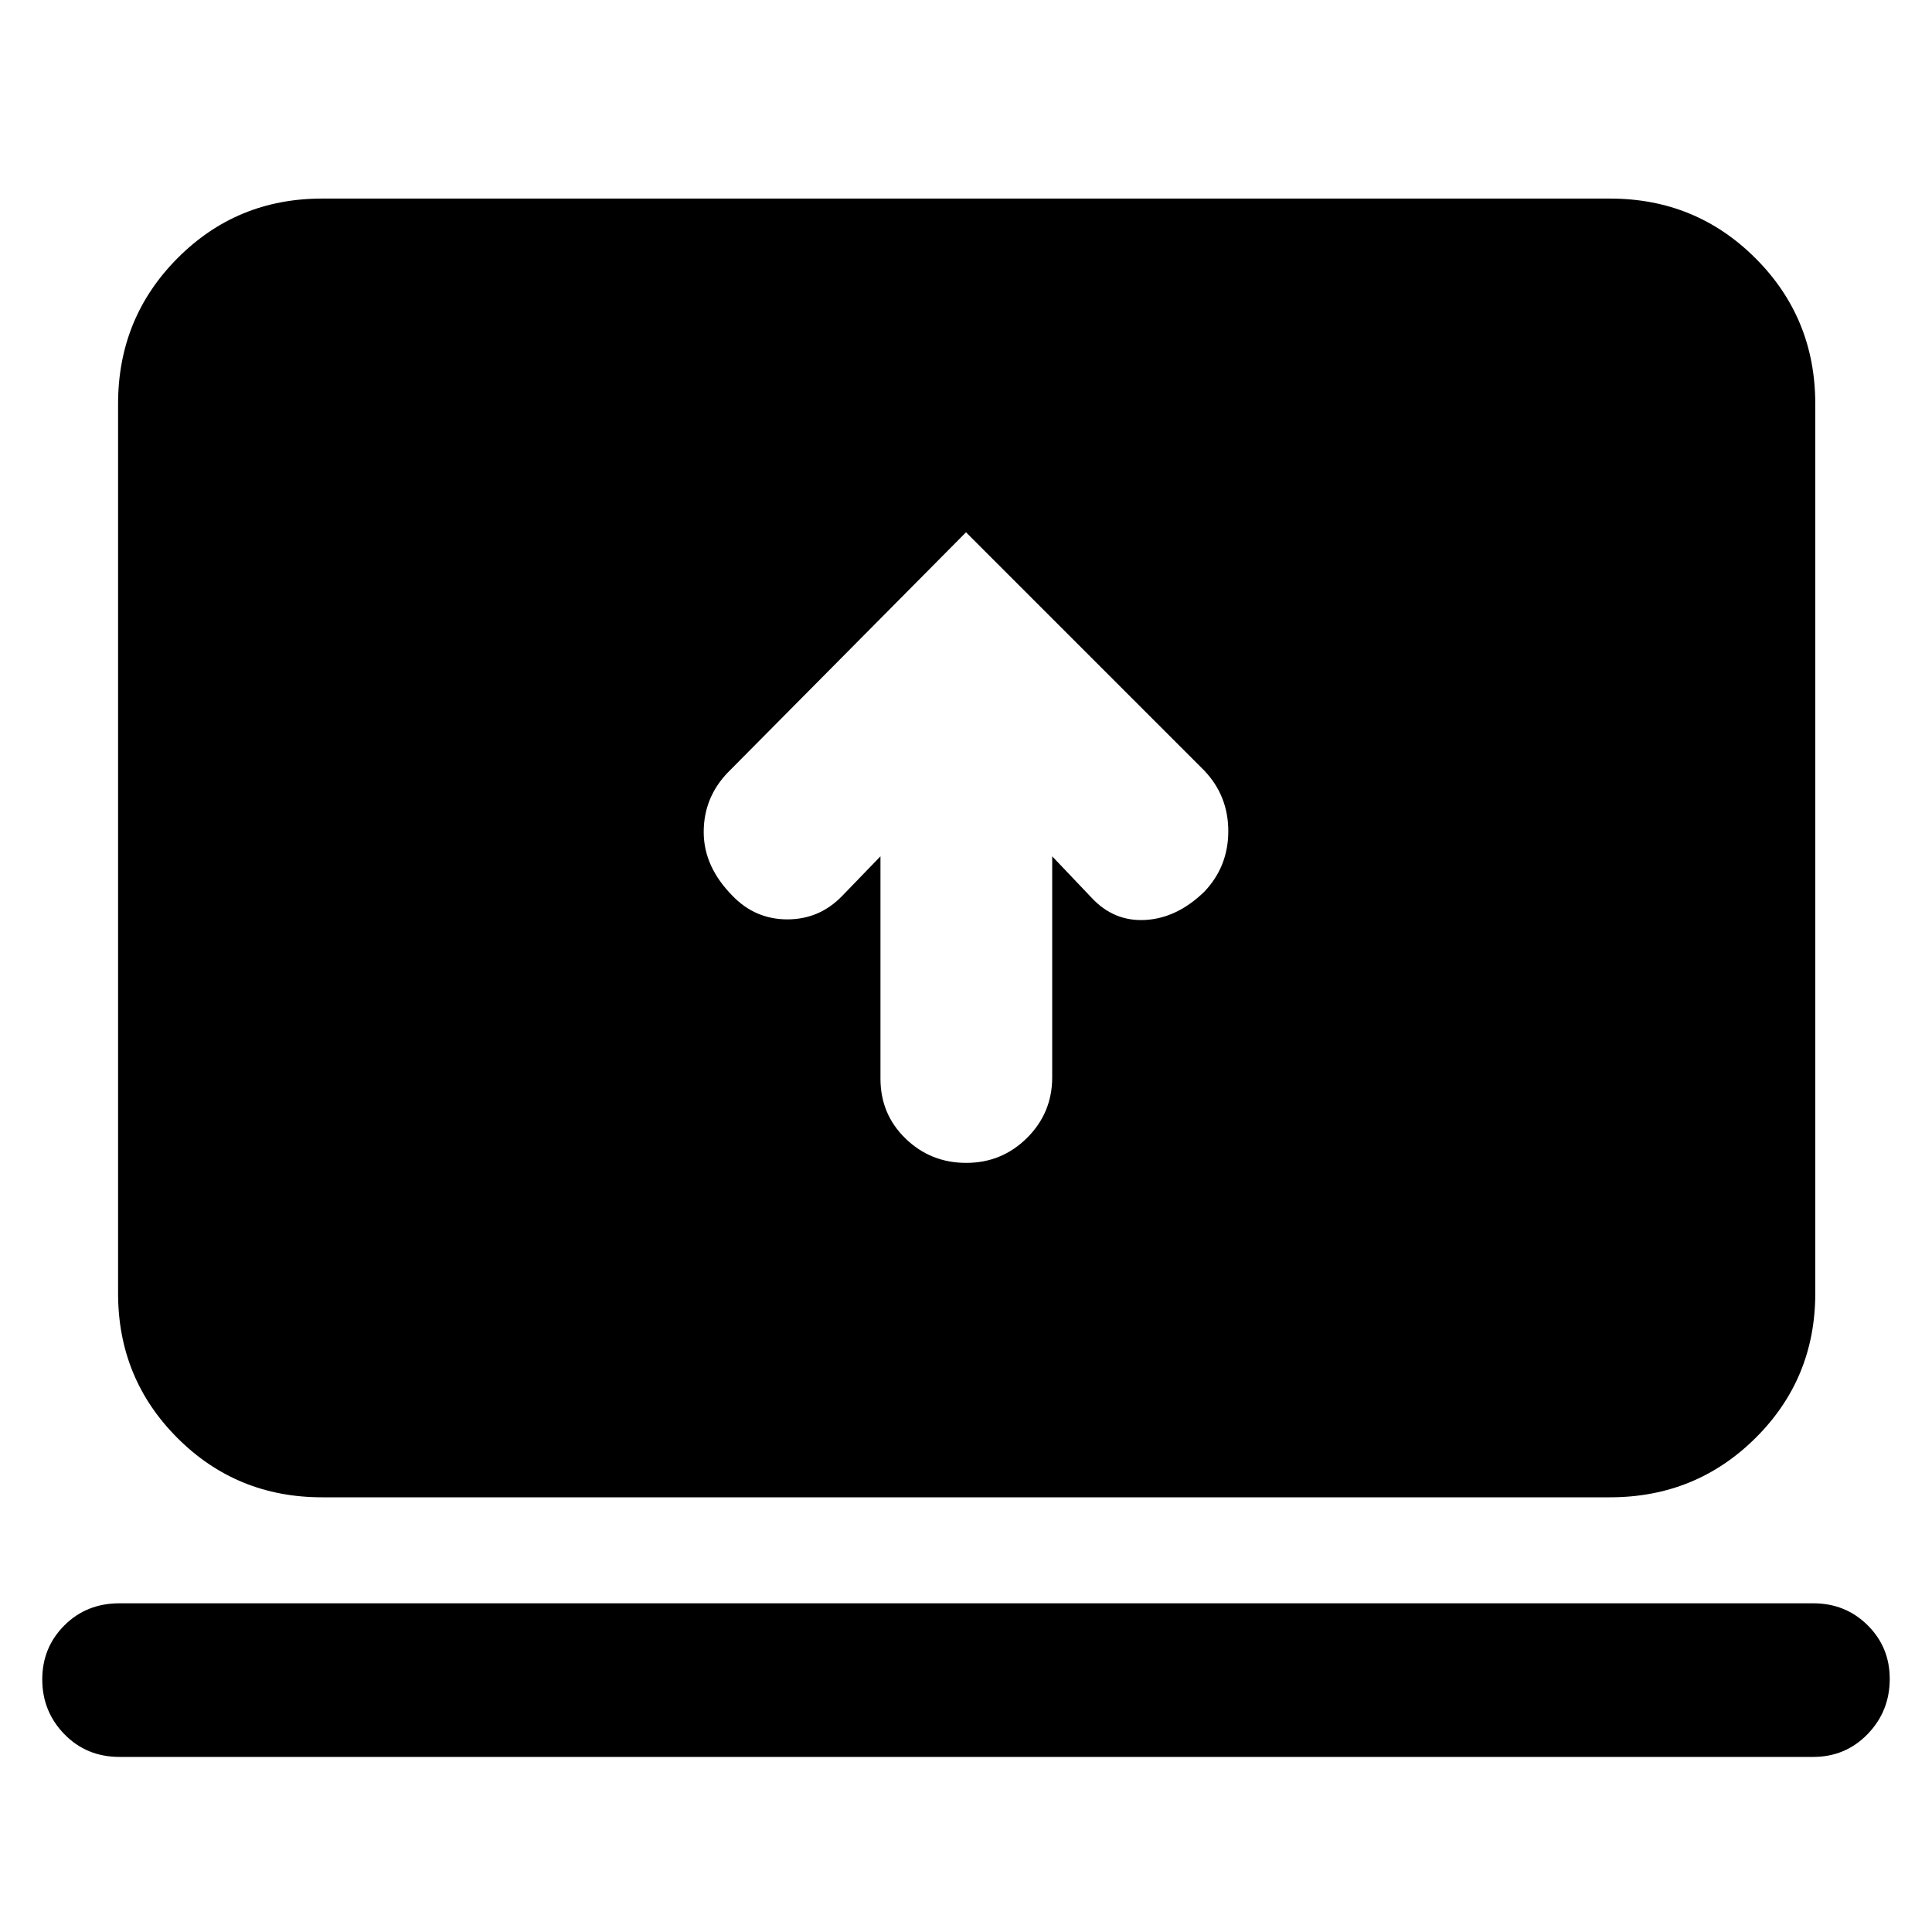 <svg xmlns="http://www.w3.org/2000/svg" height="40" viewBox="0 -960 960 960" width="40"><path d="M437.5-534.5V-424q0 17.65 12.46 29.74t30.17 12.09q17.7 0 30.2-12.42 12.5-12.43 12.5-30.08V-534.5l19.5 20.5q11.15 12.05 26.91 11.11Q585-503.83 598.5-517q11.83-12.5 11.83-30t-11.83-30L480-695.5 361.83-576.33q-12.16 12.5-12.16 29.78 0 17.29 14.5 31.88 11.22 11.5 27.08 11.5 15.86 0 27.08-11.5l19.17-19.83ZM59.34-87Q43-87 32-98.28q-11-11.29-11-27.22 0-15.88 11-26.86 11-10.97 27.34-10.97H901q16 0 27 10.89 11 10.9 11 26.67 0 16.1-11 27.44Q917-87 901-87H59.34ZM160-216q-42.37 0-71.85-29.48-29.48-29.49-29.48-71.85v-442q0-42.65 29.48-72.32 29.48-29.68 71.85-29.68h640q42.64 0 72.32 29.68Q902-801.98 902-759.33v442q0 42.36-29.68 71.85Q842.64-216 800-216H160Z"/></svg>